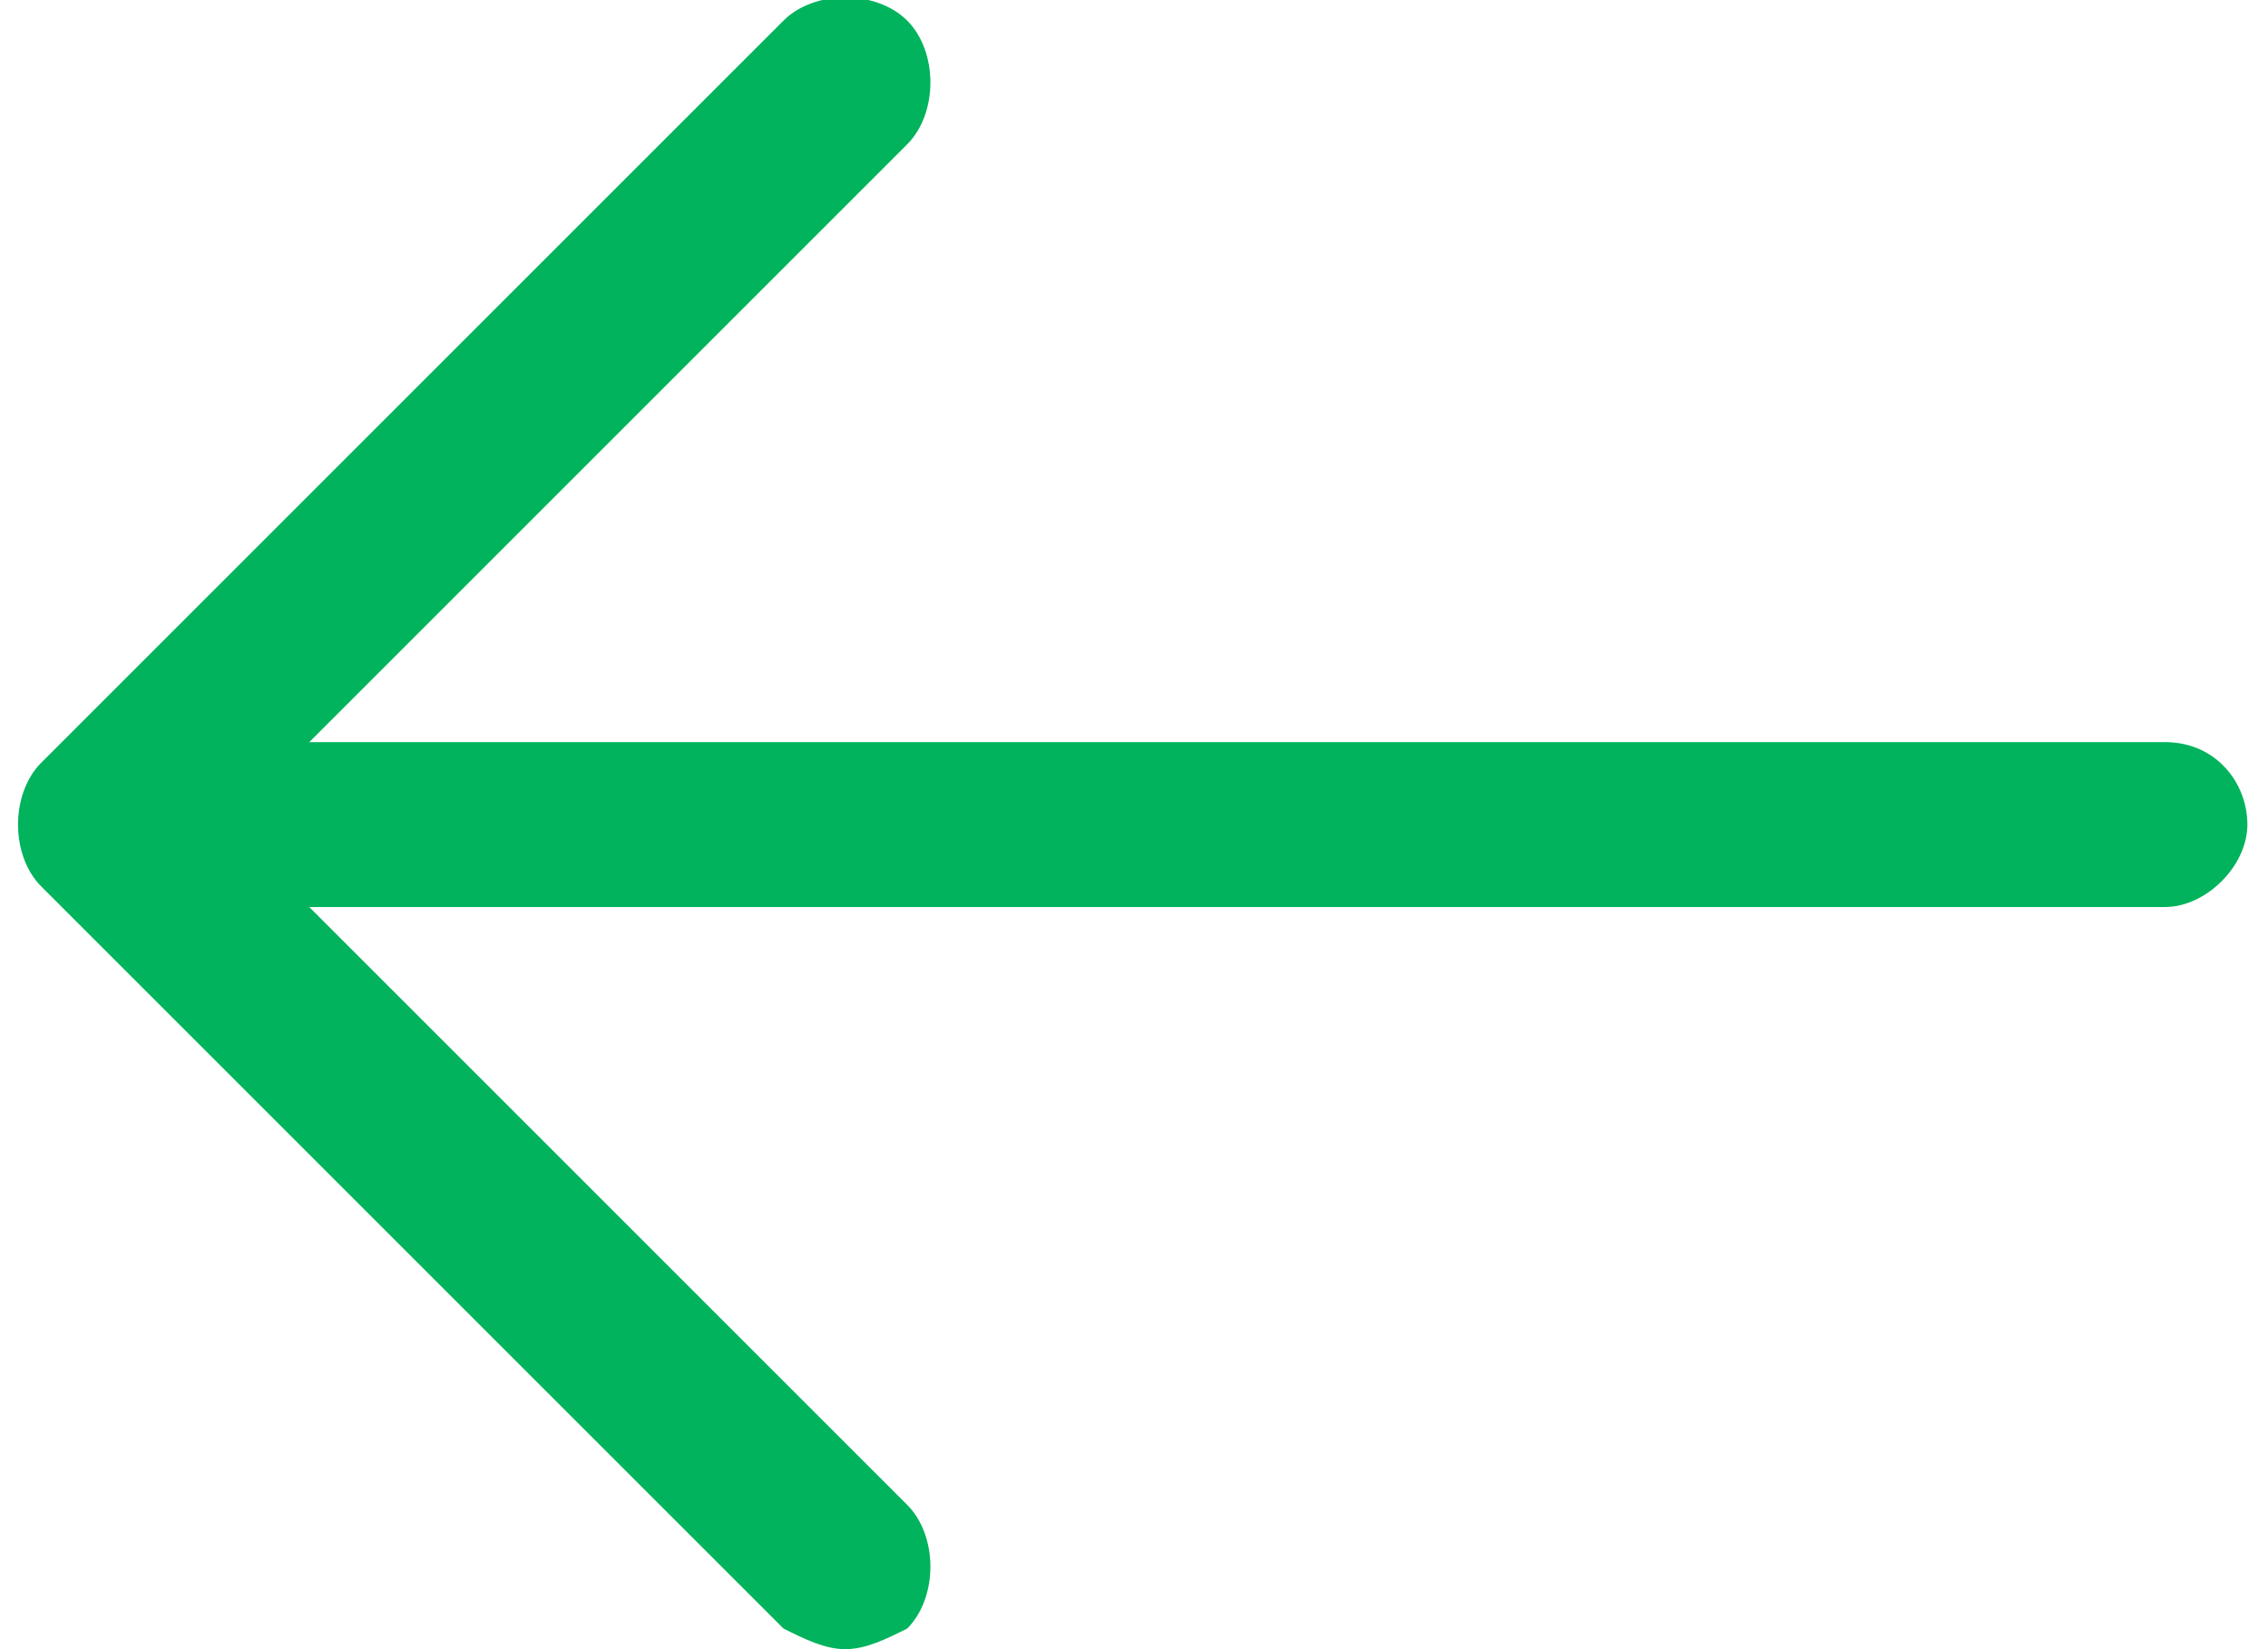 <svg id="Layer_1" xmlns="http://www.w3.org/2000/svg" viewBox="0 0 22 16"><style>.st0{fill:#00b35c}</style><path class="st0" d="M21 8.8H1C.6 8.8.2 8.5.2 8s.4-.8.8-.8h20c.5 0 .8.4.8.8s-.4.8-.8.8z"/><path class="st0" d="M8.2 16c-.2 0-.4-.1-.6-.2L.4 8.6c-.3-.3-.3-.9 0-1.2L7.6.2c.3-.3.9-.3 1.2 0s.3.9 0 1.2L2.2 8l6.6 6.6c.3.3.3.9 0 1.2-.2.1-.4.2-.6.2z"/></svg>